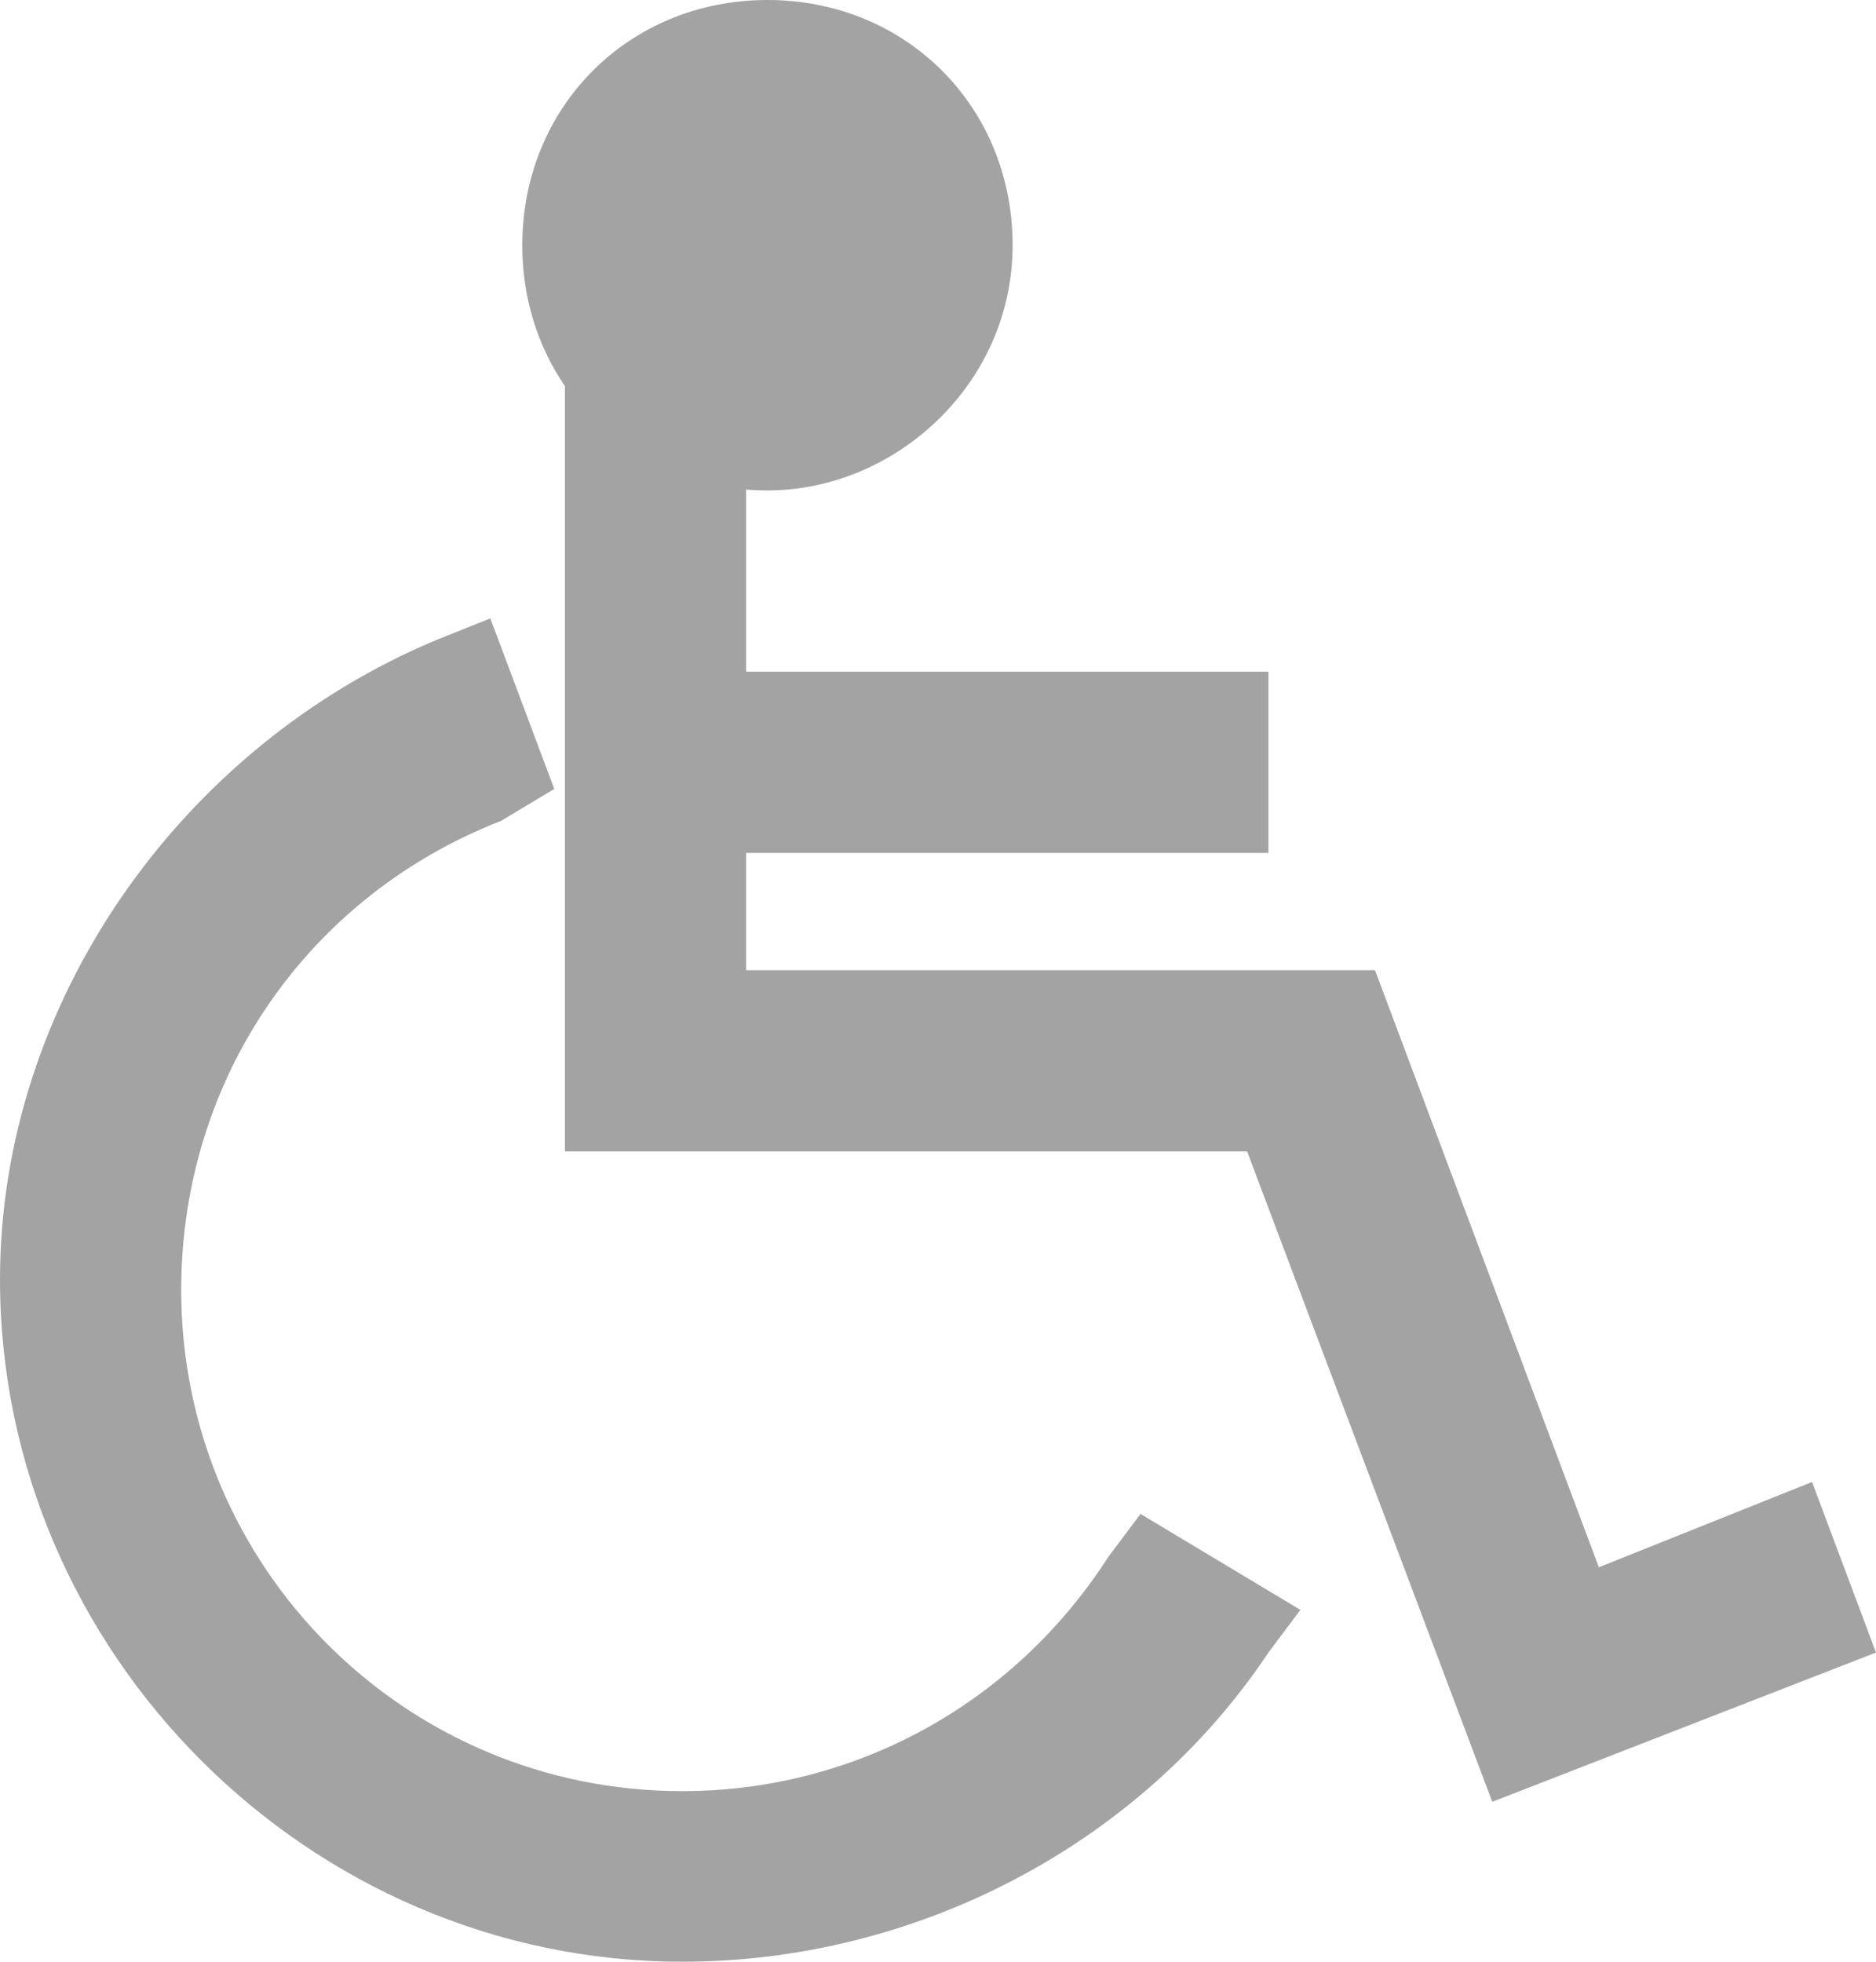 <?xml version="1.0" encoding="utf-8"?>
<!-- Generator: Adobe Illustrator 21.1.0, SVG Export Plug-In . SVG Version: 6.00 Build 0)  -->
<svg version="1.1" id="座席選択" xmlns="http://www.w3.org/2000/svg" xmlns:xlink="http://www.w3.org/1999/xlink" x="0px"
	 y="0px" viewBox="0 0 17.6 18.4" style="enable-background:new 0 0 17.6 18.4;" xml:space="preserve">
<style type="text/css">
	.st0{fill:#A3A3A4;}
</style>
<g>
	<g>
		<g>
			<polygon class="st0" points="14.3,16.2 12.1,10.3 5.8,10.3 5.8,3.2 6.5,3.2 6.5,9.6 12.5,9.6 14.7,15.3 16.6,14.6 16.9,15.2 			
				"/>
		</g>
		<g>
			<polygon class="st0" points="14,16.9 11.7,10.8 5.3,10.8 5.3,2.6 7,2.6 7,9.1 12.9,9.1 15,14.7 17,13.9 17.6,15.5 			"/>
		</g>
	</g>
	<g>
		<g>
			<rect x="6.1" y="6.8" class="st0" width="5.3" height="0.7"/>
		</g>
		<g>
			<rect x="5.6" y="6.3" class="st0" width="6.3" height="1.7"/>
		</g>
	</g>
	<g>
		<g>
			<ellipse class="st0" cx="7.2" cy="2.3" rx="1.8" ry="1.8"/>
		</g>
		<g>
			<path class="st0" d="M7.2,4.6c-1.3,0-2.3-1-2.3-2.3S5.9,0,7.2,0s2.3,1,2.3,2.3S8.4,4.6,7.2,4.6z M7.2,1.1c-0.7,0-1.2,0.6-1.2,1.2
				s0.6,1.2,1.2,1.2c0.7,0,1.2-0.6,1.2-1.2S7.8,1.1,7.2,1.1z"/>
		</g>
	</g>
	<g>
		<g>
			<path class="st0" d="M6.4,17.9c-3.2,0-5.9-2.6-5.9-5.9c0-2.4,1.5-4.6,3.8-5.5l0.2,0.6c-2,0.8-3.3,2.7-3.3,4.9
				c0,2.9,2.3,5.2,5.2,5.2c1.8,0,3.5-0.9,4.4-2.5l0.6,0.3C10.3,16.8,8.4,17.9,6.4,17.9z"/>
		</g>
		<g>
			<path class="st0" d="M6.4,18.4C2.9,18.4,0,15.5,0,12c0-2.6,1.7-5,4.1-6l0.5-0.2l0.6,1.6L4.7,7.7c-1.8,0.7-3,2.4-3,4.4
				c0,2.6,2.1,4.7,4.7,4.7c1.6,0,3.1-0.8,4-2.2l0.3-0.4l1.5,0.9l-0.3,0.4C10.7,17.3,8.6,18.4,6.4,18.4z"/>
		</g>
	</g>
</g>
</svg>
